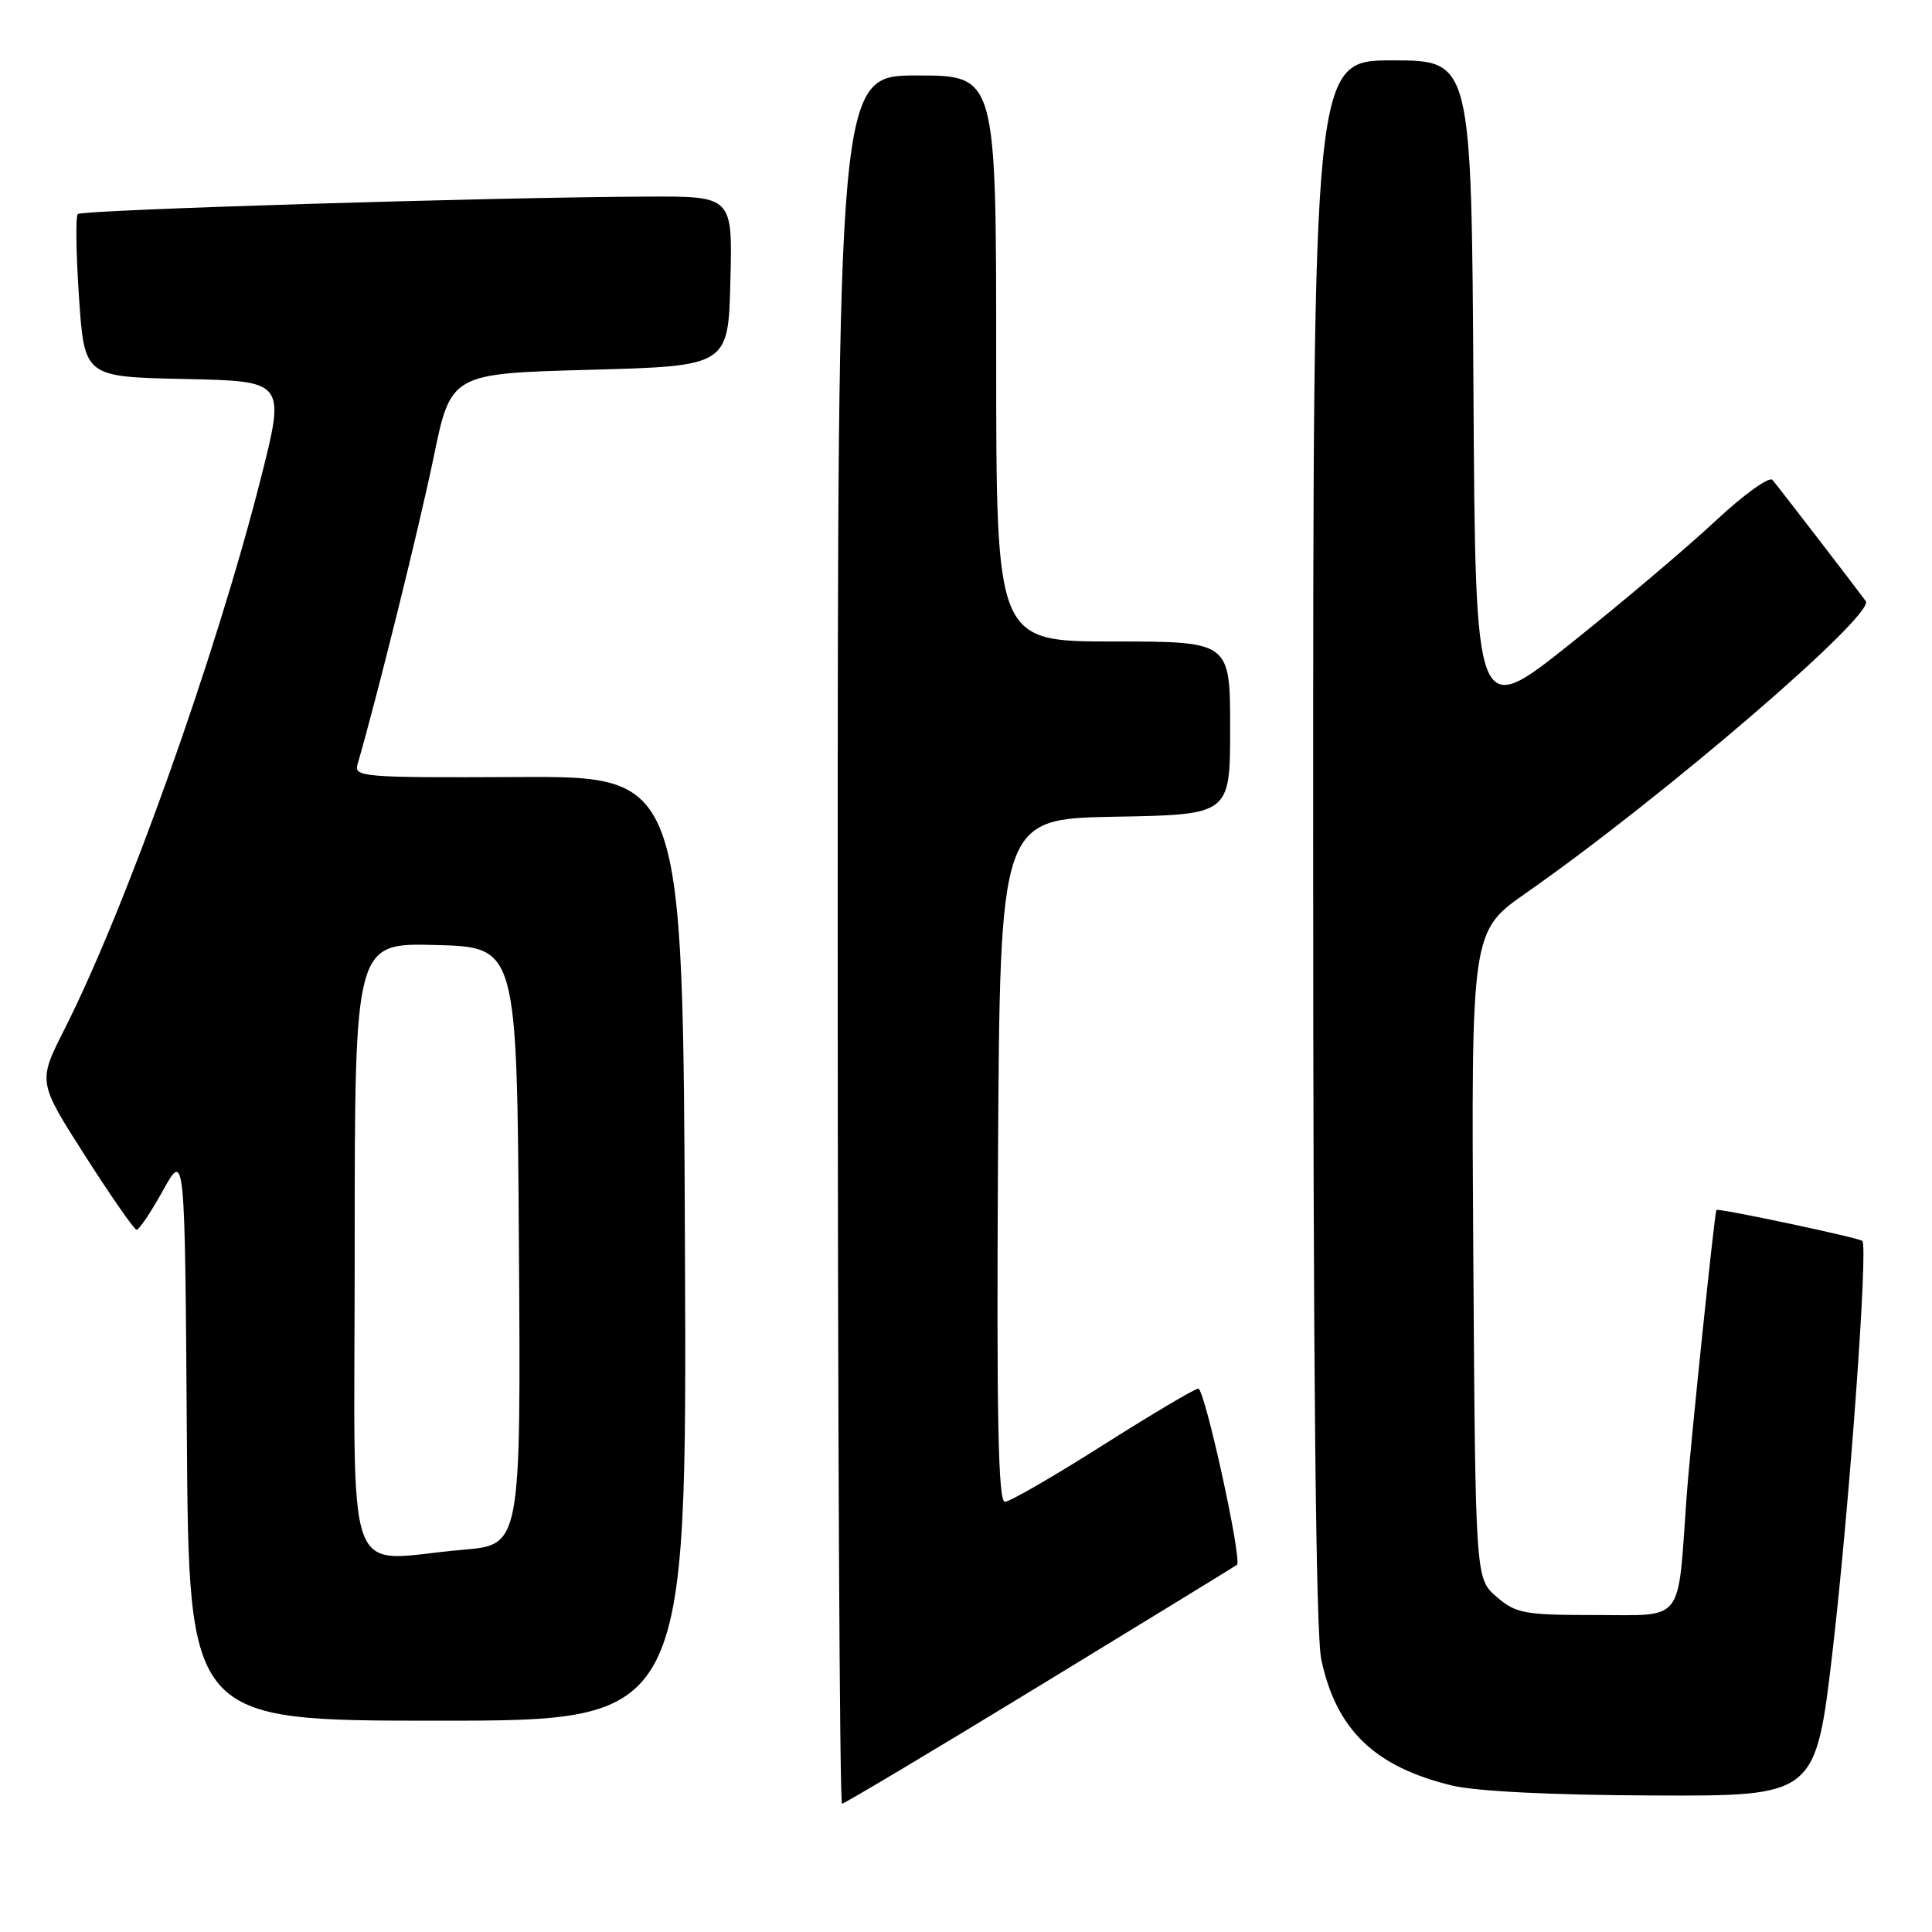<?xml version="1.0" encoding="UTF-8" standalone="no"?>
<!DOCTYPE svg PUBLIC "-//W3C//DTD SVG 1.1//EN" "http://www.w3.org/Graphics/SVG/1.1/DTD/svg11.dtd" >
<svg xmlns="http://www.w3.org/2000/svg" xmlns:xlink="http://www.w3.org/1999/xlink" version="1.1" viewBox="0 0 256 256">
 <g >
 <path fill="currentColor"
d=" M 137.82 223.33 C 151.94 214.72 163.68 207.52 163.90 207.35 C 164.63 206.77 159.64 184.00 158.78 184.00 C 158.32 184.00 152.63 187.38 146.13 191.50 C 139.63 195.62 133.79 199.00 133.15 199.00 C 132.27 199.00 132.04 187.72 132.24 153.75 C 132.50 108.50 132.50 108.50 147.75 108.22 C 163.00 107.95 163.00 107.95 163.00 96.47 C 163.00 85.00 163.00 85.00 147.50 85.00 C 132.00 85.00 132.00 85.00 132.00 47.50 C 132.00 10.00 132.00 10.00 121.50 10.00 C 111.00 10.00 111.00 10.00 111.00 124.50 C 111.00 187.47 111.26 239.00 111.57 239.00 C 111.88 239.00 123.69 231.95 137.82 223.33 Z  M 242.83 218.75 C 245.05 199.65 247.55 165.21 246.77 164.43 C 246.34 164.01 227.57 160.03 227.43 160.33 C 227.16 160.93 223.94 191.94 223.47 198.50 C 222.28 215.28 223.26 214.00 211.47 214.00 C 201.96 214.00 200.88 213.80 198.31 211.59 C 195.50 209.17 195.50 209.17 195.22 166.29 C 194.94 123.41 194.94 123.41 202.22 118.32 C 220.39 105.62 248.54 81.42 247.22 79.64 C 245.34 77.11 235.59 64.44 234.86 63.59 C 234.44 63.10 231.05 65.53 227.33 69.01 C 223.62 72.48 214.94 79.83 208.04 85.33 C 195.50 95.33 195.50 95.33 195.24 51.67 C 194.98 8.00 194.98 8.00 184.49 8.00 C 174.00 8.00 174.00 8.00 174.00 111.45 C 174.00 181.46 174.35 216.52 175.08 219.91 C 177.07 229.22 182.14 234.10 192.39 236.59 C 195.58 237.36 205.61 237.86 219.04 237.91 C 240.58 238.00 240.58 238.00 242.83 218.75 Z  M 90.76 165.42 C 90.50 102.85 90.50 102.85 68.67 102.96 C 48.16 103.06 46.87 102.96 47.37 101.29 C 49.86 92.77 55.56 69.80 57.43 60.72 C 59.74 49.50 59.74 49.50 78.12 49.00 C 96.50 48.50 96.50 48.50 96.78 37.25 C 97.07 26.00 97.07 26.00 85.78 26.05 C 65.37 26.13 10.87 27.80 10.31 28.36 C 10.00 28.66 10.08 33.64 10.47 39.43 C 11.19 49.94 11.19 49.94 24.51 50.22 C 37.83 50.50 37.83 50.50 34.53 63.50 C 28.58 86.93 16.70 120.26 8.52 136.43 C 5.02 143.35 5.02 143.35 11.26 153.12 C 14.69 158.49 17.77 162.91 18.09 162.95 C 18.42 162.98 19.99 160.64 21.59 157.75 C 24.50 152.50 24.50 152.50 24.76 190.25 C 25.02 228.00 25.02 228.00 58.02 228.00 C 91.02 228.00 91.02 228.00 90.76 165.42 Z  M 47.00 165.47 C 47.00 124.93 47.00 124.93 57.75 125.22 C 68.50 125.50 68.50 125.50 68.76 165.10 C 69.02 204.70 69.02 204.70 61.36 205.35 C 45.24 206.71 47.00 211.60 47.00 165.47 Z "/>
</g>
</svg>